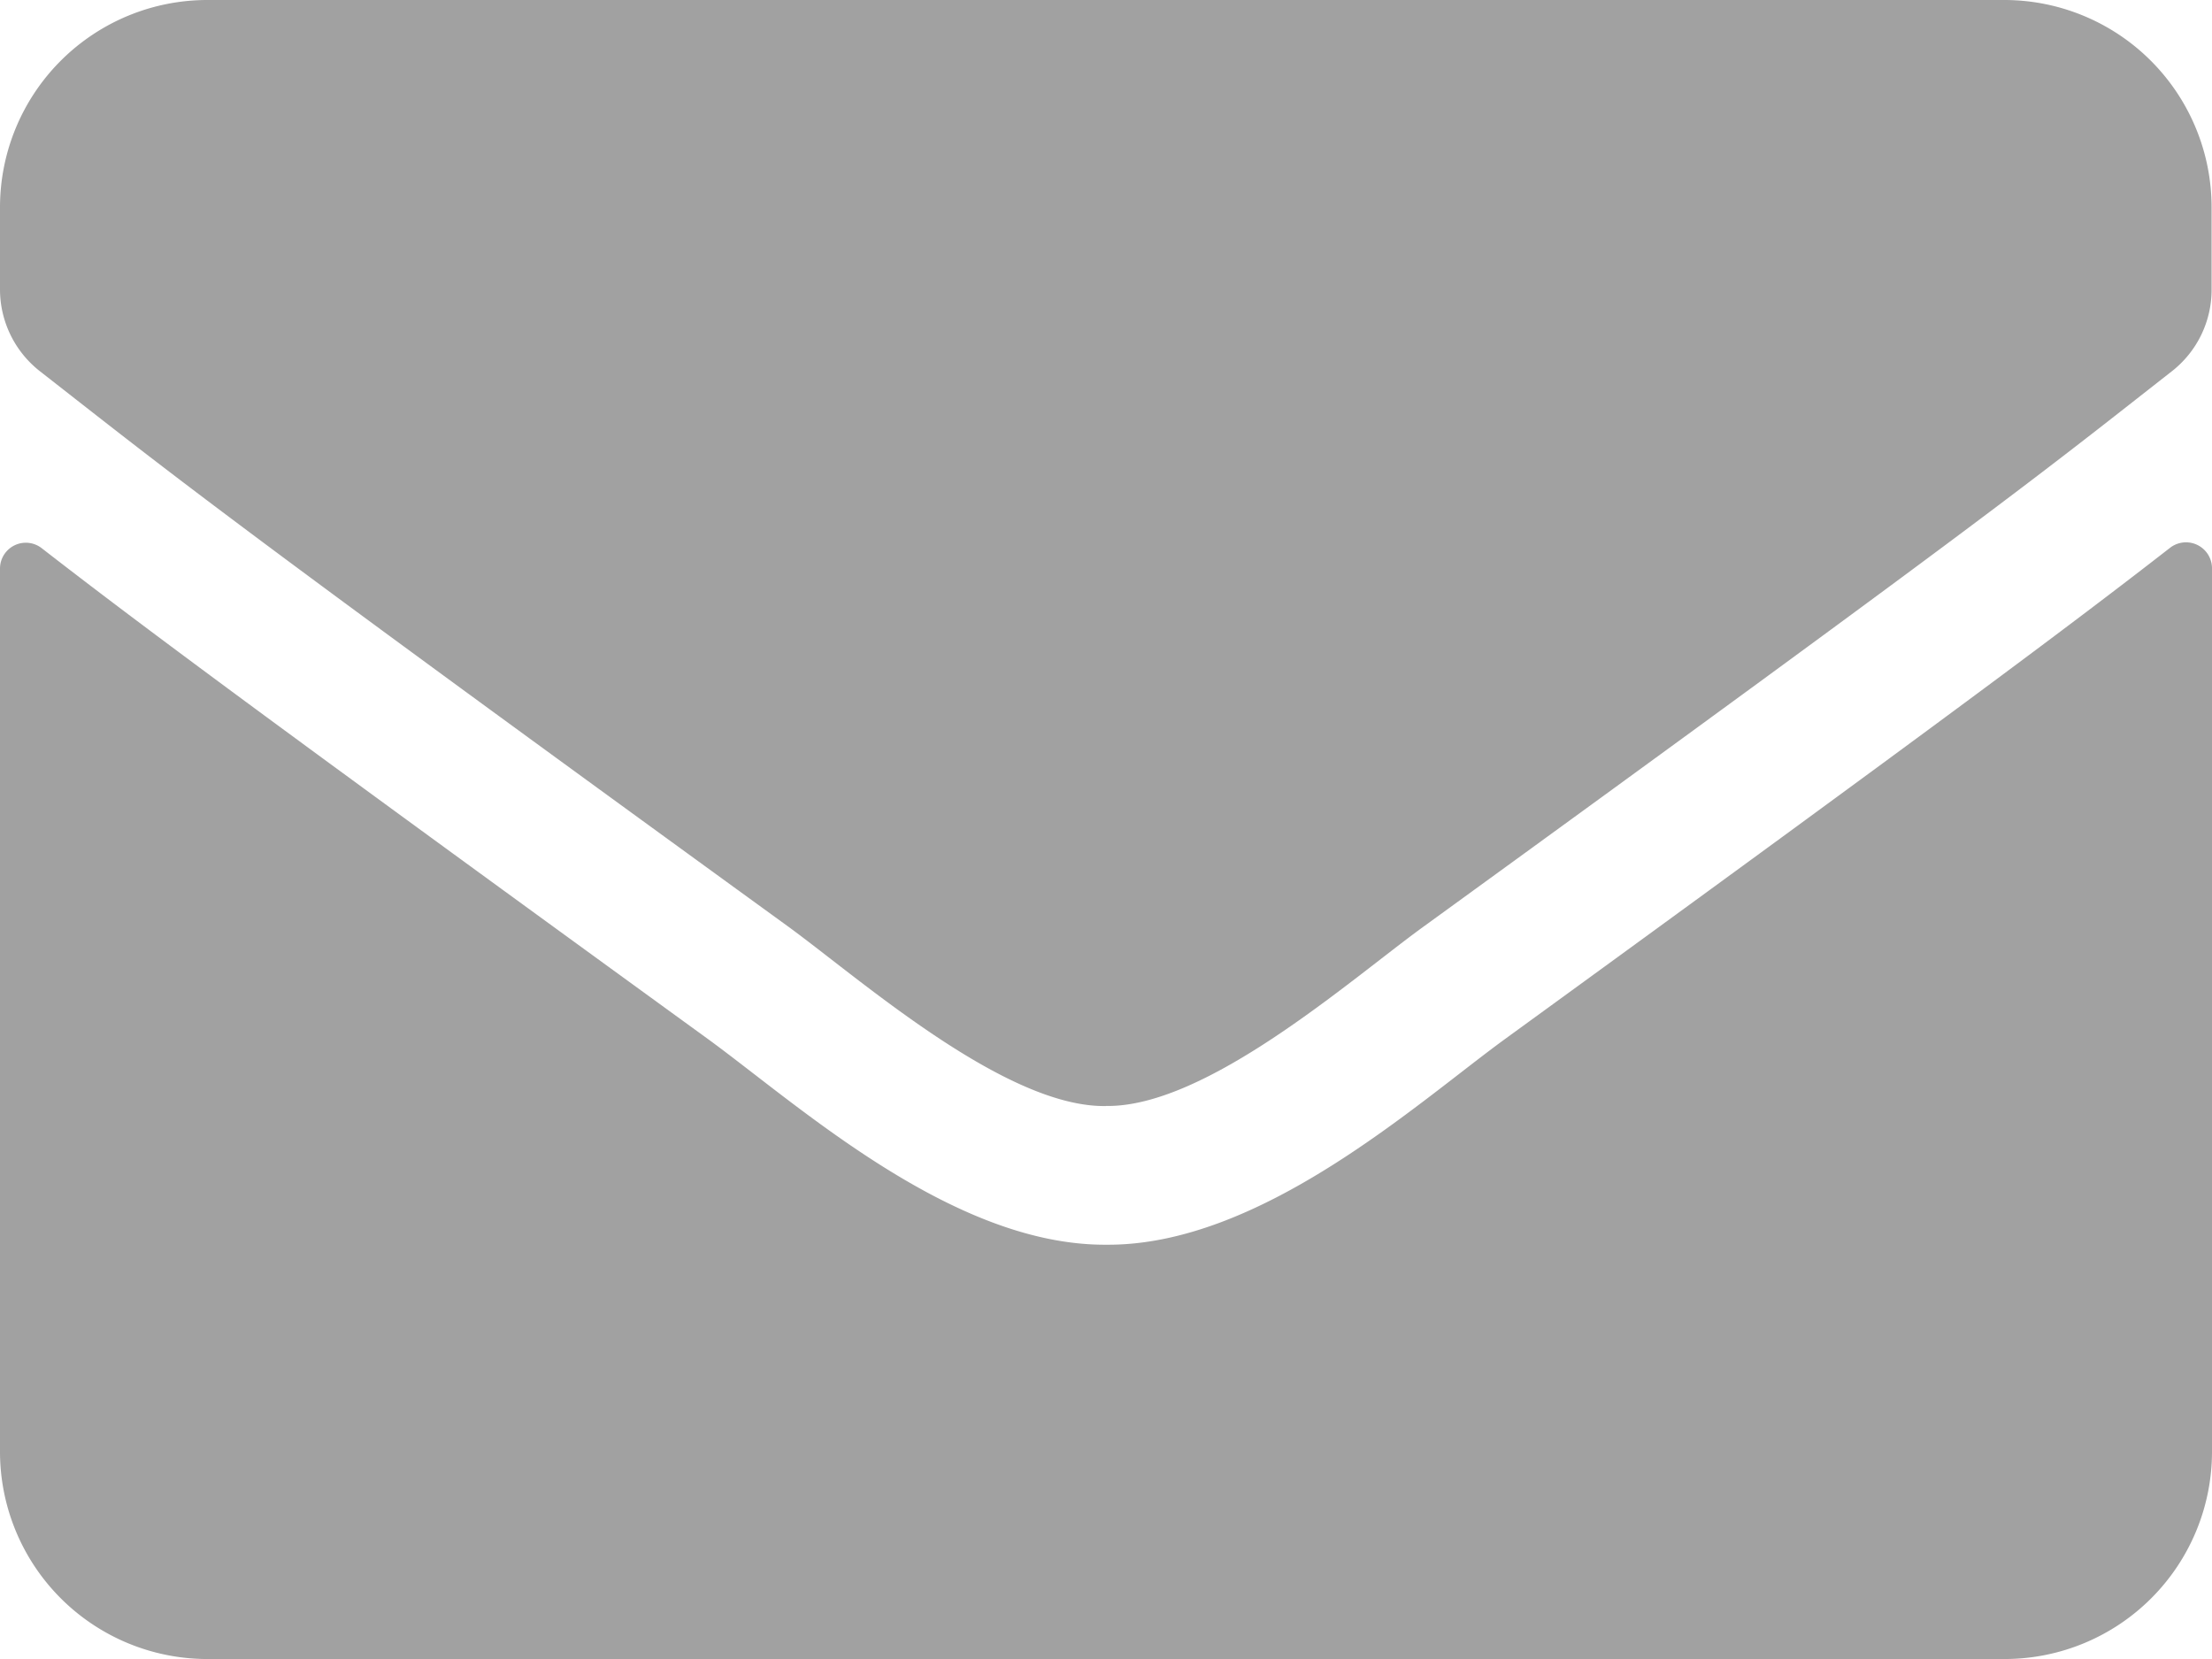 <svg xmlns="http://www.w3.org/2000/svg" width="27.229" height="20.422" viewBox="0 0 27.229 20.422">
  <path id="Icon_awesome-envelope" data-name="Icon awesome-envelope" d="M26.713,11.243a.32.32,0,0,1,.516.25V22.369a2.553,2.553,0,0,1-2.553,2.553H2.553A2.553,2.553,0,0,1,0,22.369V11.5a.318.318,0,0,1,.516-.25c1.191.925,2.771,2.1,8.2,6.041,1.122.819,3.015,2.542,4.9,2.531,1.9.016,3.829-1.744,4.909-2.531C23.948,13.349,25.522,12.169,26.713,11.243Zm-13.1,6.871c1.234.021,3.01-1.553,3.9-2.2,7.057-5.121,7.594-5.568,9.222-6.844a1.273,1.273,0,0,0,.489-1.005V7.053A2.553,2.553,0,0,0,24.676,4.5H2.553A2.553,2.553,0,0,0,0,7.053v1.01A1.28,1.28,0,0,0,.489,9.068c1.627,1.271,2.164,1.723,9.222,6.844C10.6,16.562,12.381,18.136,13.615,18.115Z" transform="translate(0 -4.5)" fill="#a1a1a1"/>
</svg>
